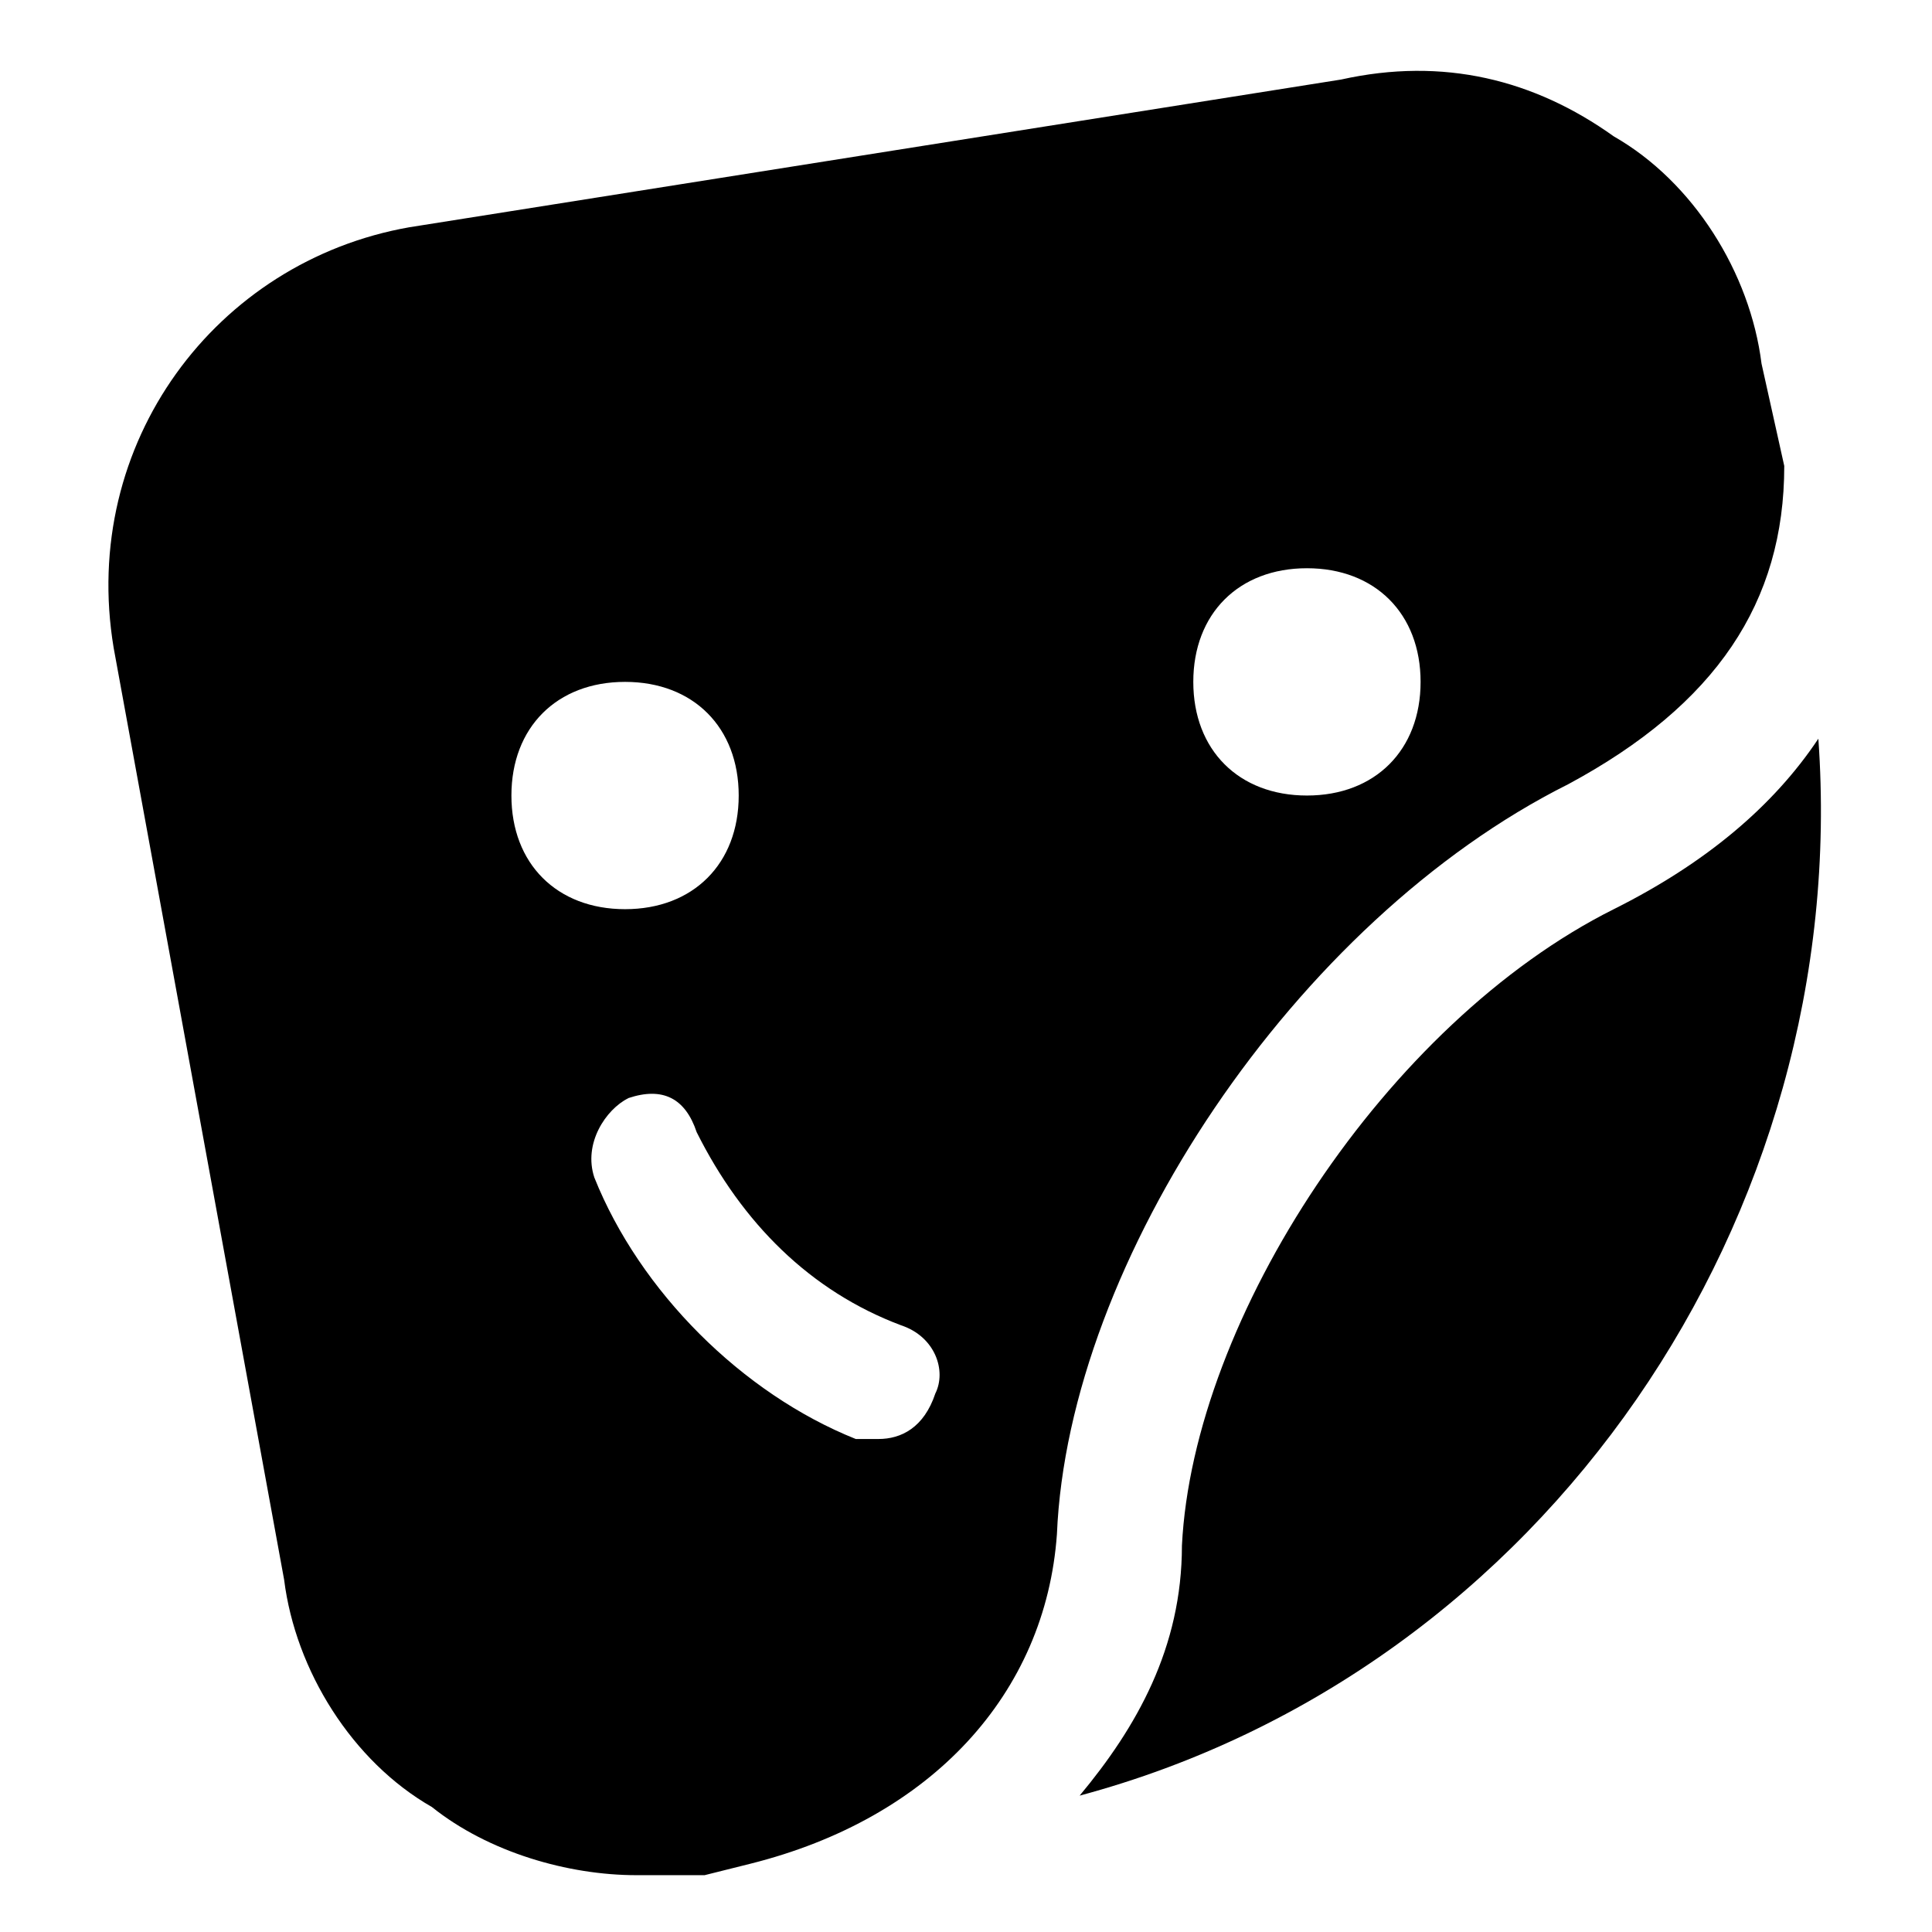 <svg class="a8c37x1j sqpo3gyd aahdfvyu" height="20px" width="20px" viewBox="0 0 17 16" x="0px" y="0px"><g fill-rule="evenodd"><circle cx="5.5" cy="5.5" fill="none" r="1"></circle><circle cx="11.5" cy="4.5" fill="none" r="1"></circle><path d="M5.3 9c-.2.1-.4.4-.3.7.4 1.1 1.2 1.9 2.3 2.3h.2c.2 0 .4-.1.5-.3.1-.3 0-.5-.3-.6-.8-.4-1.4-1-1.7-1.8-.1-.2-.4-.4-.7-.3z" fill="none"></path><path d="M10.4 13.1c0 .9-.4 1.6-.9 2.2 4.1-1.1 6.8-5.1 6.5-9.3-.4.6-1 1.1-1.8 1.5-2 1-3.7 3.6-3.8 5.6z"></path><path d="M2.5 13.4c.1.8.6 1.6 1.3 2 .5.4 1.2.6 1.8.6h.6l.4-.1c1.6-.4 2.6-1.5 2.7-2.9.1-2.4 2.1-5.4 4.5-6.6 1.3-.7 1.9-1.6 1.9-2.8l-.2-.9c-.1-.8-.6-1.6-1.3-2-.7-.5-1.5-.7-2.4-.5L3.6 1.5C1.9 1.8.7 3.4 1 5.2l1.5 8.2zm9-8.9c.6 0 1 .4 1 1s-.4 1-1 1-1-.4-1-1 .4-1 1-1zm-3.57 6.662c.3.1.4.4.3.6-.1.3-.3.4-.5.4h-.2c-1-.4-1.9-1.3-2.3-2.3-.1-.3.1-.6.3-.7.3-.1.5 0 .6.3.4.8 1 1.4 1.8 1.7zM5.5 5.5c.6 0 1 .4 1 1s-.4 1-1 1-1-.4-1-1 .4-1 1-1z" fill-rule="nonzero"></path></g></svg>